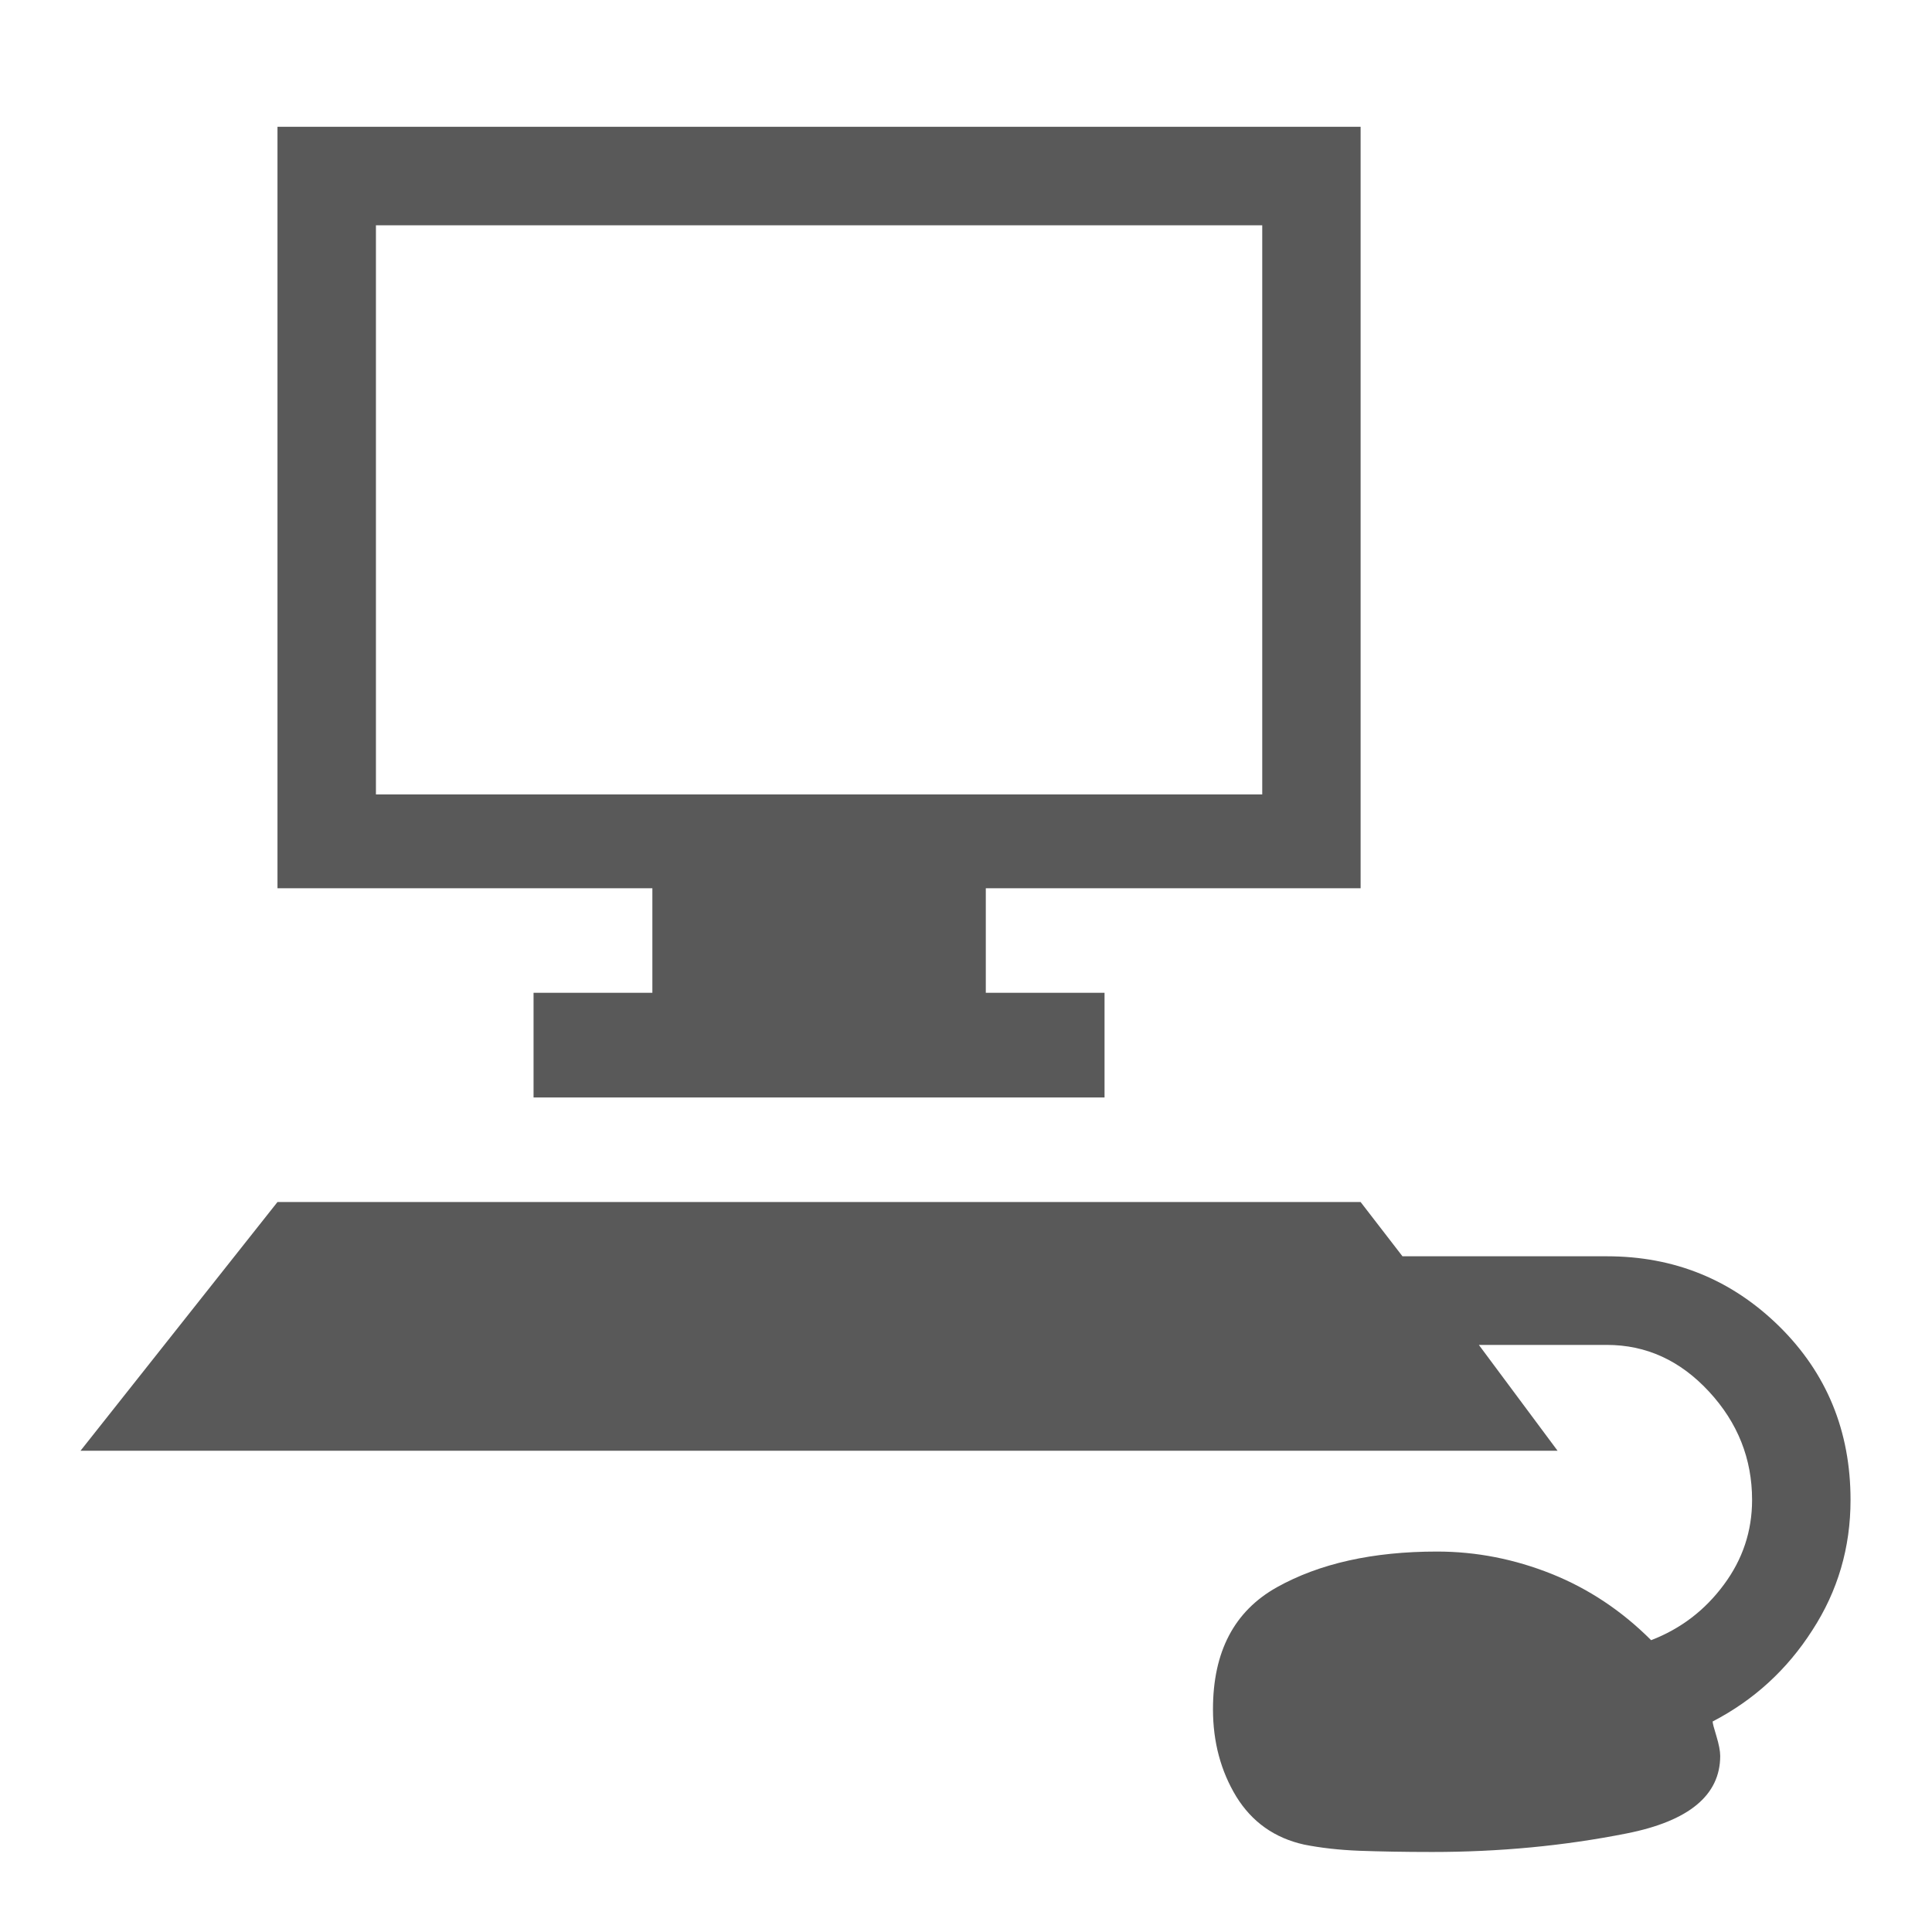 <svg viewBox="0 0 24 24" xmlns="http://www.w3.org/2000/svg">
  <path d="M17.422, 15.606l2.539, -0c0.836, -0 1.55, 0.289 2.142, 0.871c0.588, 0.58 0.885, 1.299 0.885, 2.156c0, 0.592 -0.158, 1.131 -0.475, 1.619c-0.314, 0.491 -0.728, 0.868 -1.238, 1.133c0, 0.022 0.016, 0.082 0.047, 0.182c0.031, 0.103 0.047, 0.185 0.047, 0.246c0, 0.488 -0.389, 0.81 -1.164, 0.963c-0.776, 0.154 -1.578, 0.23 -2.414, 0.23c-0.348, -0 -0.649, -0.006 -0.905, -0.015c-0.252, -0.01 -0.482, -0.036 -0.687, -0.077c-0.367, -0.082 -0.647, -0.281 -0.842, -0.597c-0.191, -0.315 -0.289, -0.676 -0.289, -1.084c0, -0.715 0.264, -1.219 0.795, -1.516c0.529, -0.295 1.191, -0.443 1.988, -0.443c0.49, -0 0.963, 0.094 1.422, 0.277c0.459, 0.184 0.871, 0.457 1.238, 0.824c0.368, -0.142 0.668, -0.371 0.903, -0.689c0.234, -0.315 0.351, -0.666 0.351, -1.053c0, -0.51 -0.177, -0.959 -0.535, -1.346c-0.357, -0.386 -0.779, -0.58 -1.269, -0.58l-1.59, -0l0.978, 1.315l-18.349, -0l2.447, -3.09l13.455, -0l0.52, 0.674Zm-0.52, -14.031l-0, 9.459l-4.656, 0l-0, 1.299l1.475, 0l-0, 1.3l-7.093, 0l-0, -1.3l1.476, 0l-0, -1.299l-4.657, 0l-0, -9.459l13.455, 0Zm-1.222, 8.294l-0, -7.07l-11.01, 0l-0, 7.07l11.01, 0Z" style="fill: rgb(89, 89, 89);"/>
</svg>
